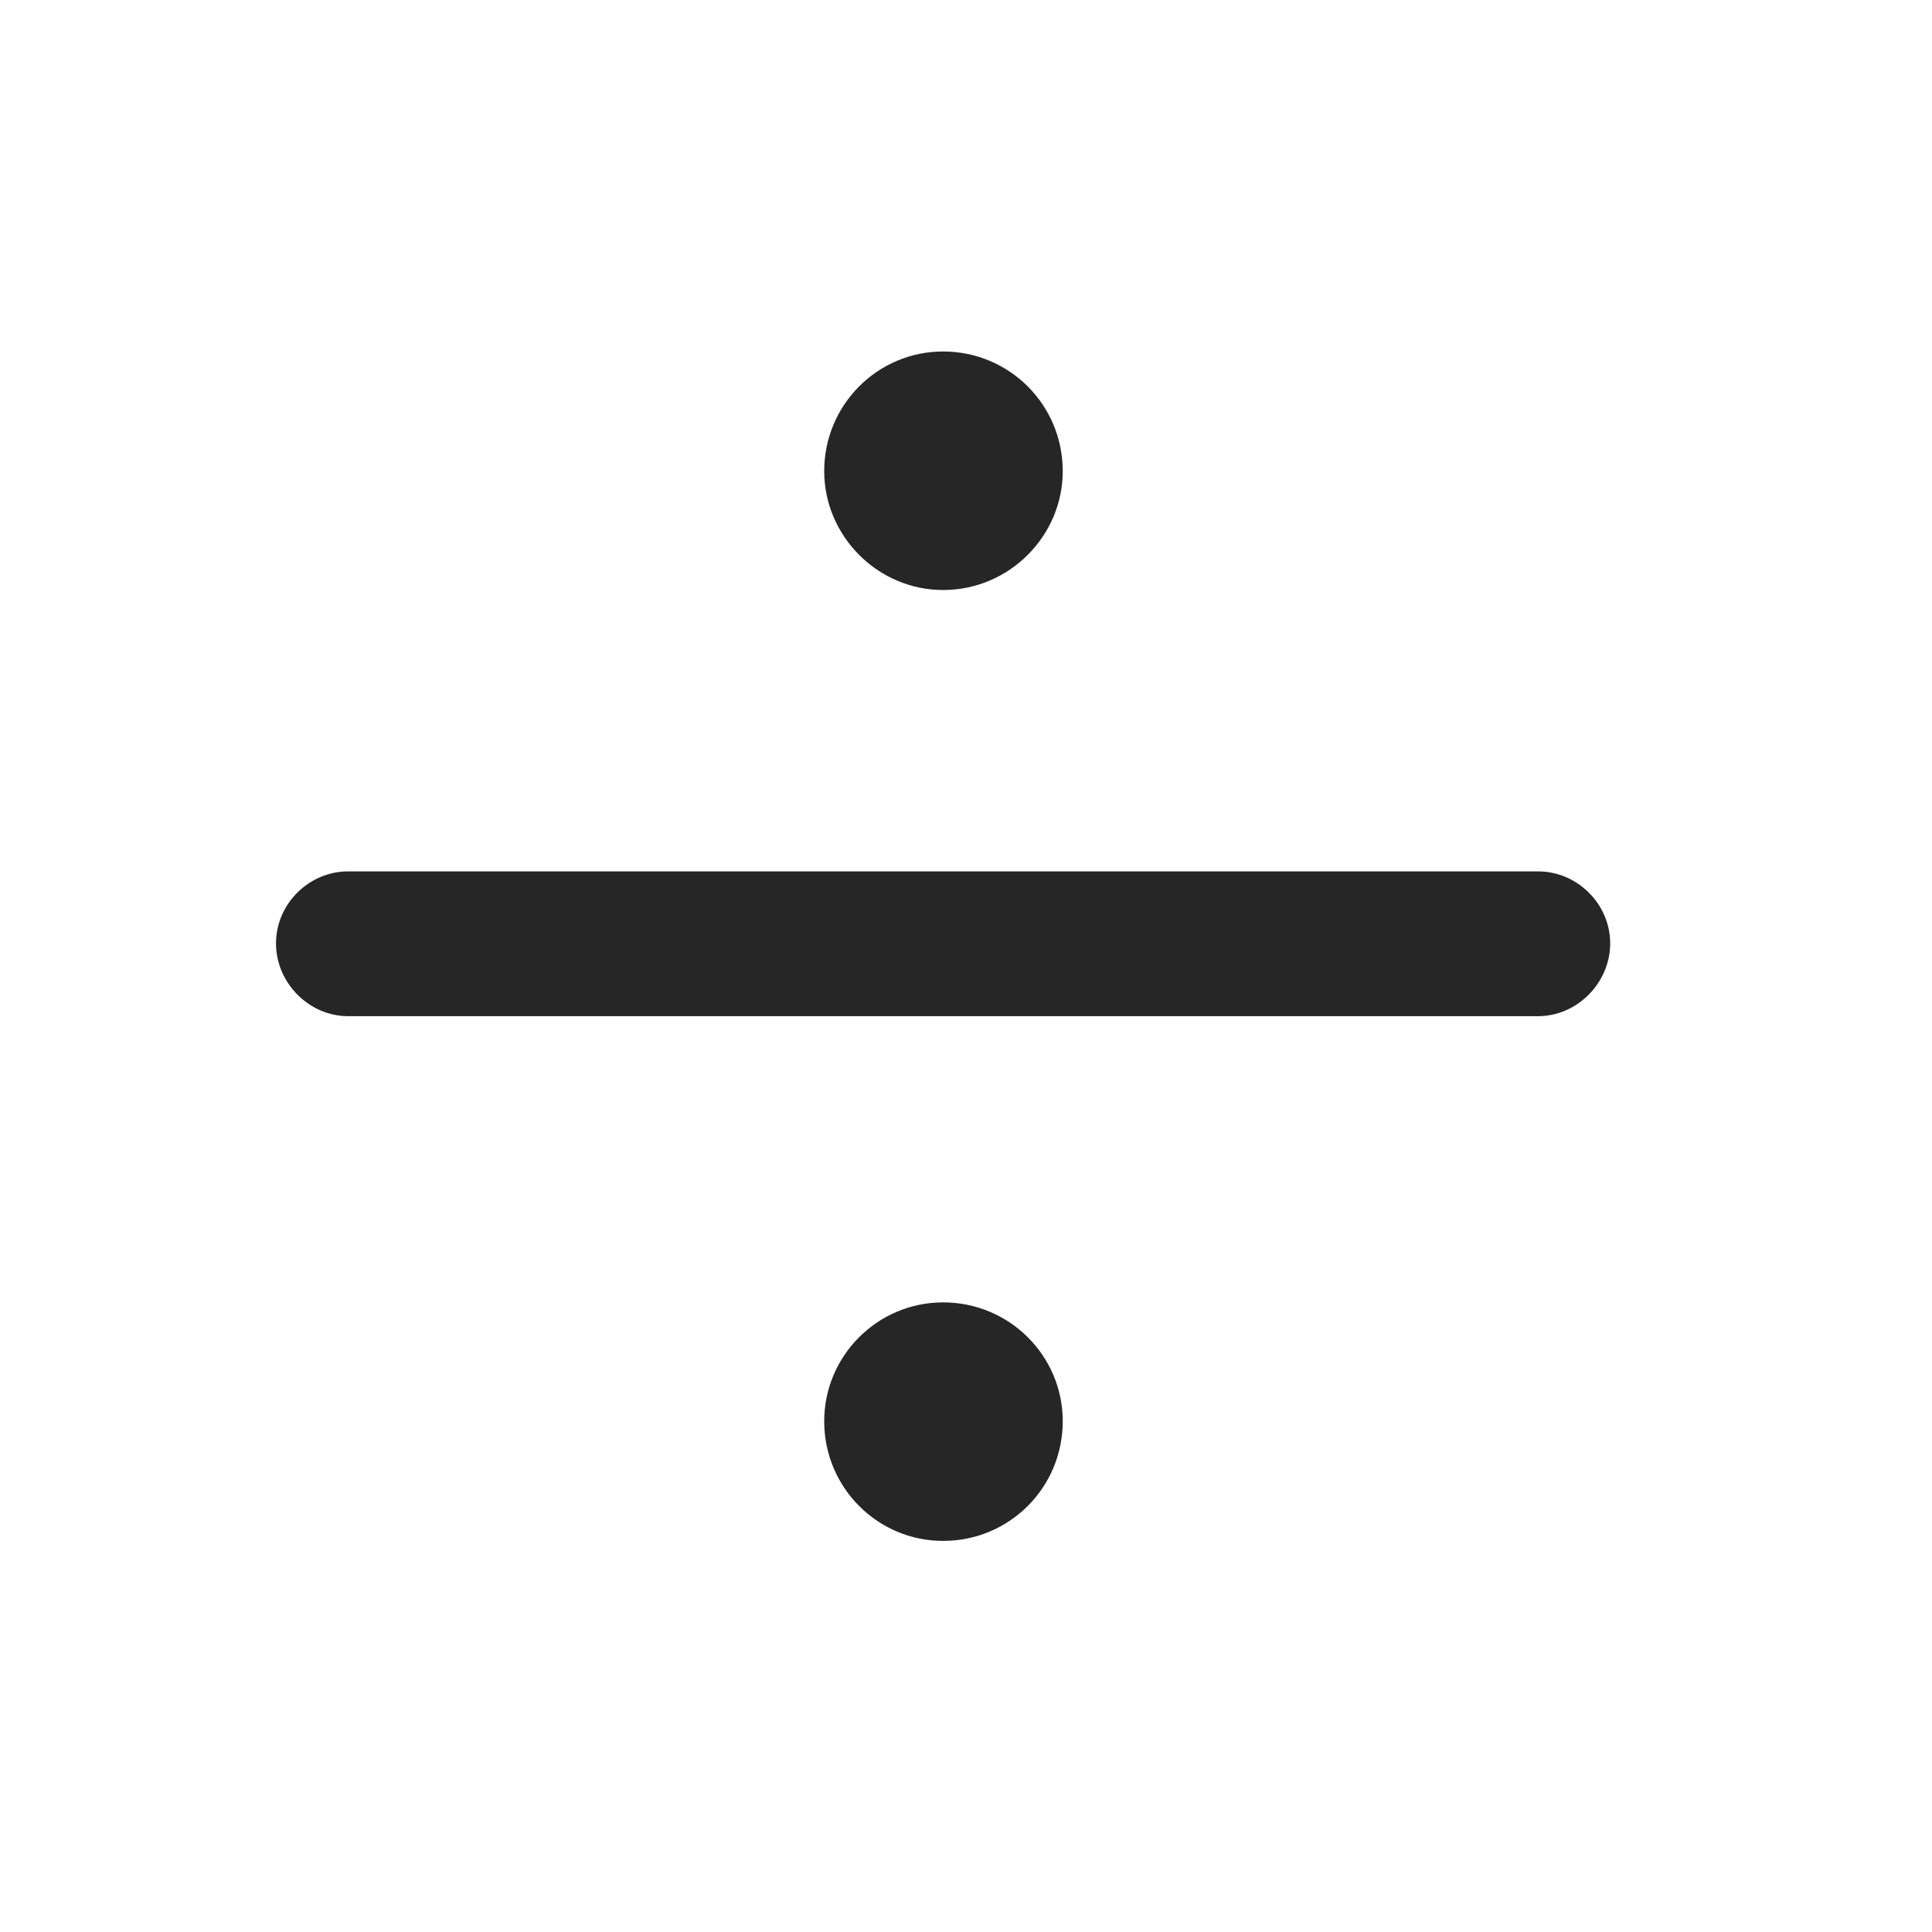 <svg width="28" height="28" viewBox="0 0 28 28" fill="none" xmlns="http://www.w3.org/2000/svg">
<g clip-path="url(#clip0_2124_78051)">
<path d="M13.668 8.551C14.629 8.551 15.402 7.766 15.402 6.828C15.402 5.867 14.629 5.094 13.668 5.094C12.719 5.094 11.945 5.867 11.945 6.828C11.945 7.766 12.719 8.551 13.668 8.551ZM13.668 22.332C14.629 22.332 15.402 21.559 15.402 20.598C15.402 19.648 14.629 18.875 13.668 18.875C12.719 18.875 11.945 19.648 11.945 20.598C11.945 21.559 12.719 22.332 13.668 22.332ZM5.043 14.727H22.293C22.855 14.727 23.336 14.246 23.336 13.672C23.336 13.098 22.855 12.629 22.293 12.629H5.043C4.48 12.629 4 13.098 4 13.672C4 14.246 4.48 14.727 5.043 14.727Z" fill="black" fill-opacity="0.85"/>
</g>
<defs>
<clipPath id="clip0_2124_78051">
<rect width="19.336" height="17.332" fill="white" transform="translate(4 5)"/>
</clipPath>
</defs>
</svg>
